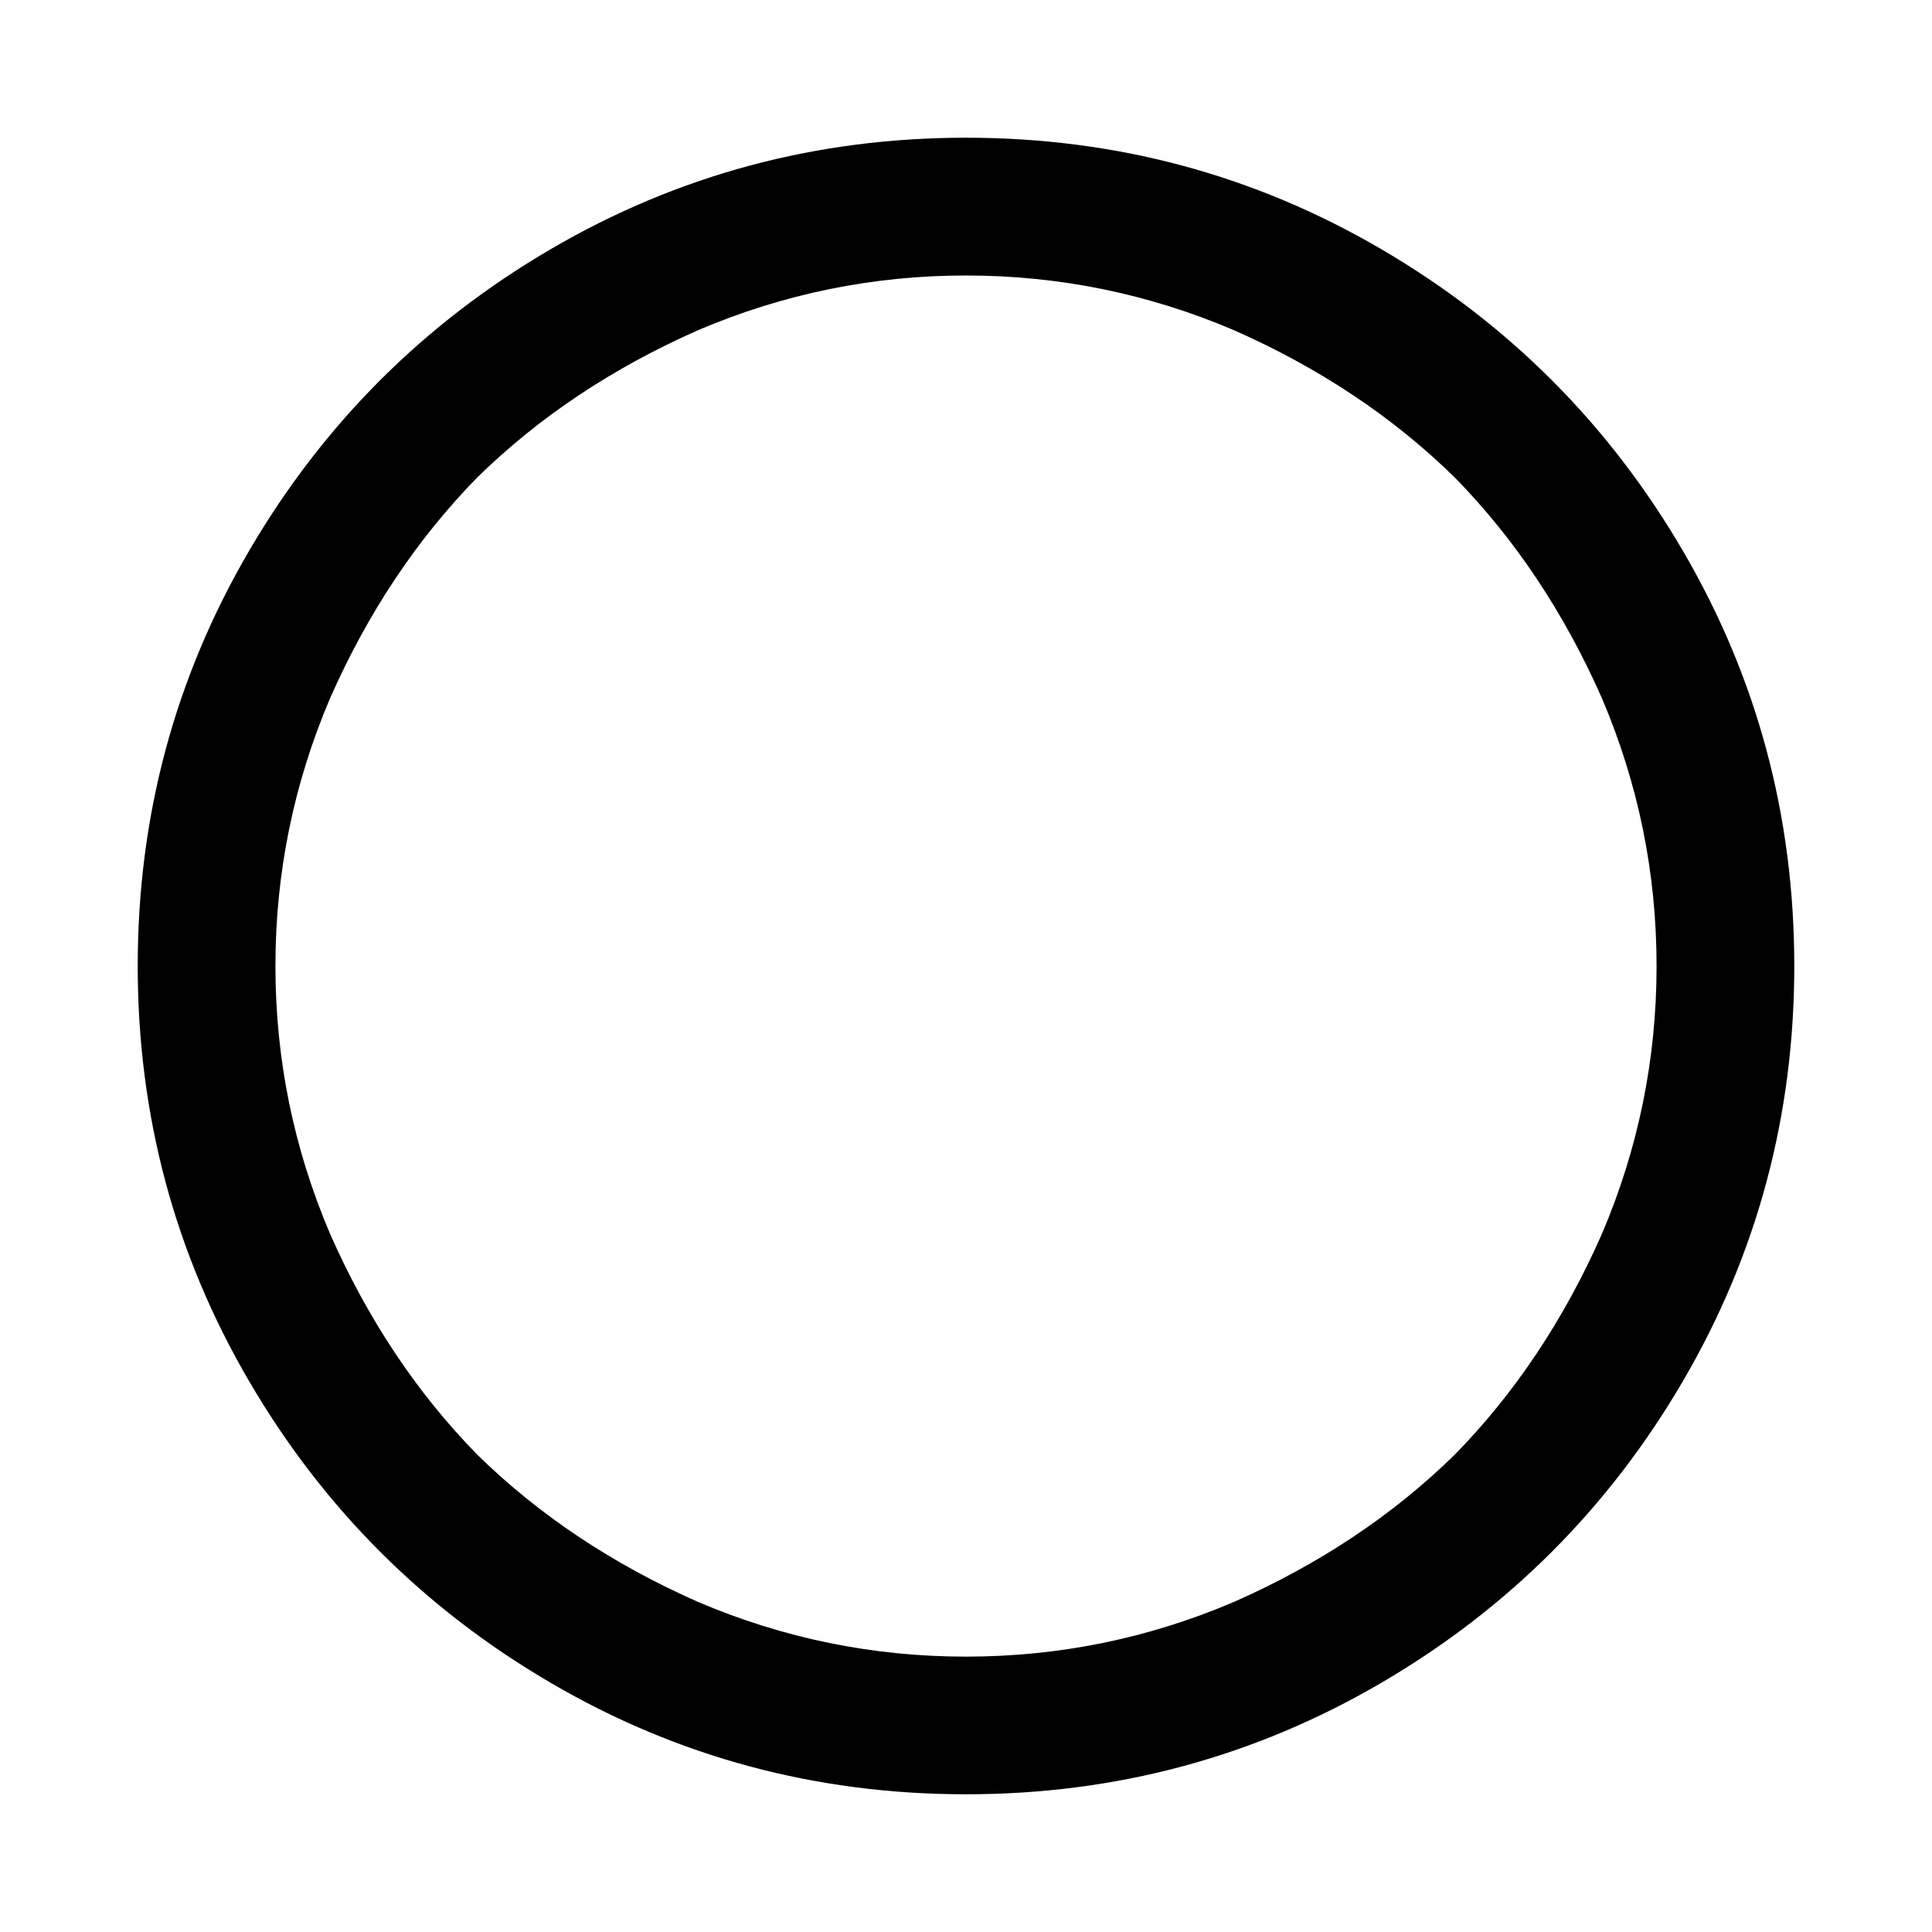 <!-- Generated by IcoMoon.io -->
<svg version="1.1" xmlns="http://www.w3.org/2000/svg" width="32" height="32" viewBox="0 0 32 32">
<title>circle-thin</title>
<path d="M16 4.563q-2.313 0-4.438 0.906-2.125 0.938-3.656 2.438-1.5 1.531-2.438 3.656-0.906 2.125-0.906 4.438t0.906 4.438q0.938 2.125 2.438 3.656 1.531 1.5 3.656 2.438 2.125 0.906 4.438 0.906t4.438-0.906q2.125-0.938 3.656-2.438 1.5-1.531 2.438-3.656 0.906-2.125 0.906-4.438t-0.906-4.438q-0.938-2.125-2.438-3.656-1.531-1.5-3.656-2.438-2.125-0.906-4.438-0.906zM29.719 16q0 3.719-1.844 6.875t-5 5-6.875 1.844-6.875-1.844-5-5-1.844-6.875 1.844-6.875 5-5 6.875-1.844 6.875 1.844 5 5 1.844 6.875z"></path>
</svg>
